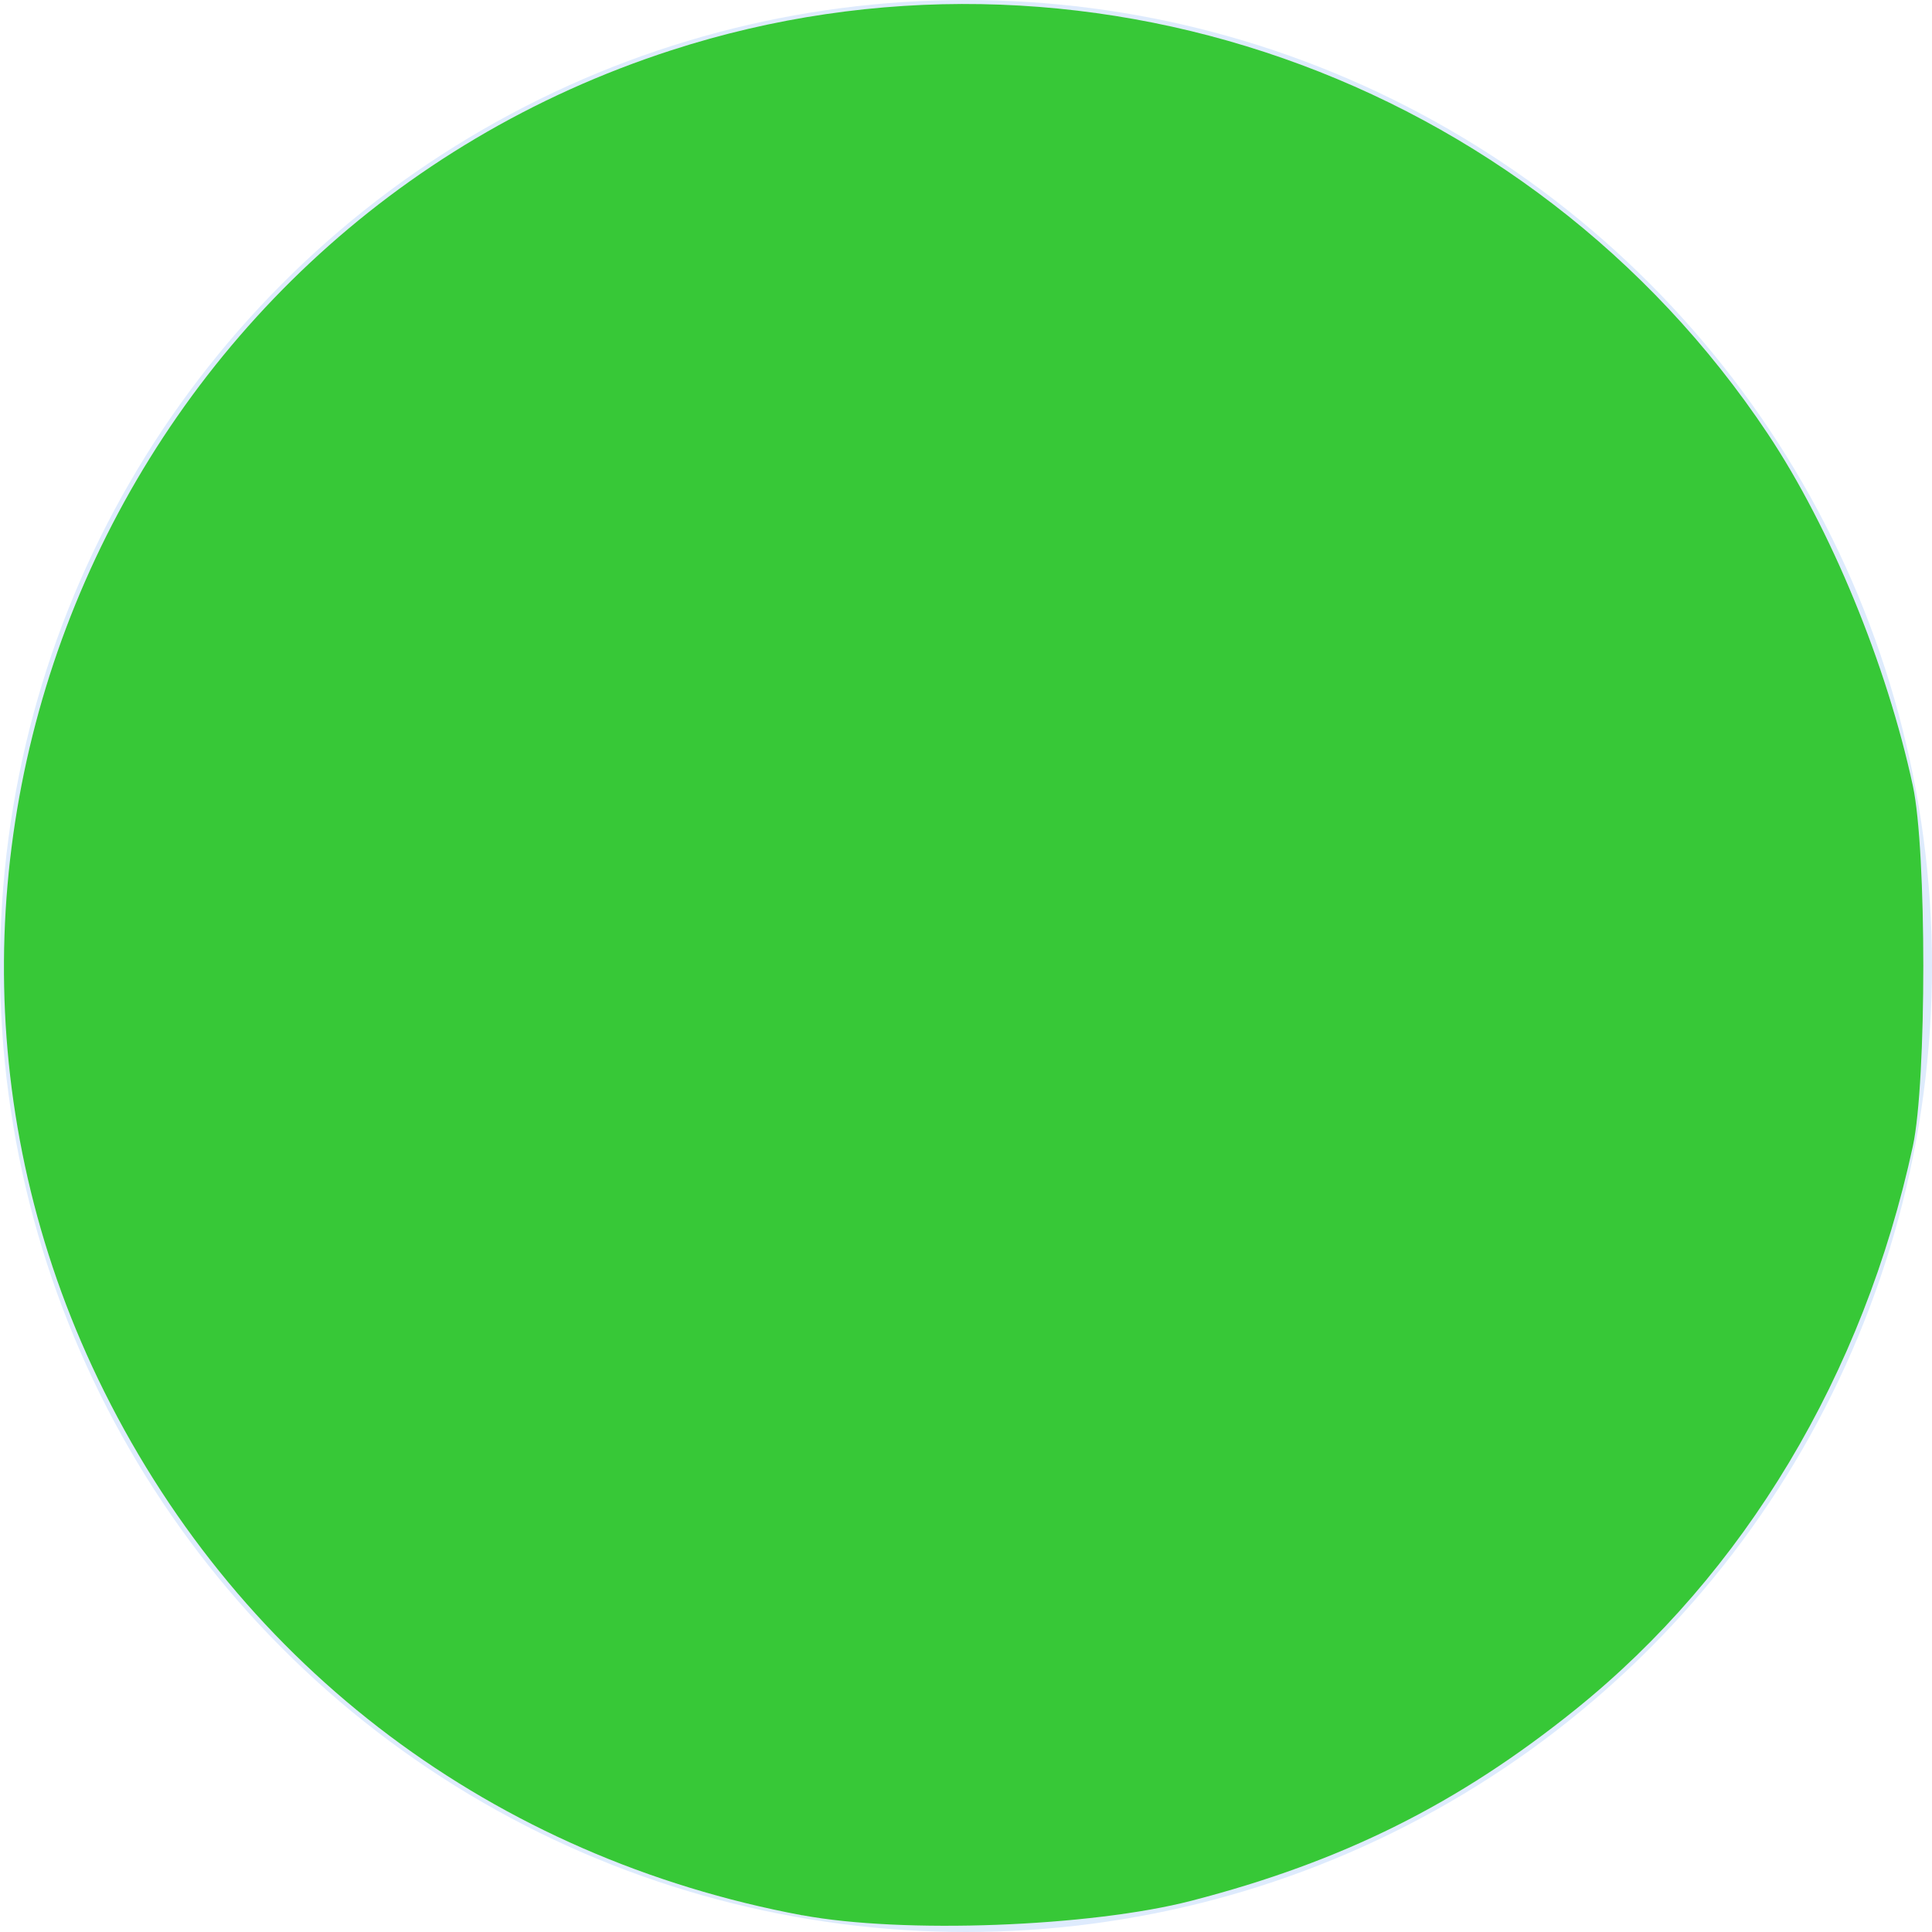 <?xml version="1.0" encoding="UTF-8" standalone="no"?>
<svg
   width="39"
   height="39"
   viewBox="0 0 39 39"
   fill="none"
   version="1.1"
   id="svg4"
   sodipodi:docname="shape-7.svg"
   inkscape:version="1.2.2 (b0a8486541, 2022-12-01)"
   xmlns:inkscape="http://www.inkscape.org/namespaces/inkscape"
   xmlns:sodipodi="http://sodipodi.sourceforge.net/DTD/sodipodi-0.dtd"
   xmlns="http://www.w3.org/2000/svg"
   xmlns:svg="http://www.w3.org/2000/svg">
  <defs
     id="defs8" />
  <sodipodi:namedview
     id="namedview6"
     pagecolor="#ffffff"
     bordercolor="#000000"
     borderopacity="0.25"
     inkscape:showpageshadow="2"
     inkscape:pageopacity="0.0"
     inkscape:pagecheckerboard="0"
     inkscape:deskcolor="#d1d1d1"
     showgrid="false"
     inkscape:zoom="6.0512821"
     inkscape:cx="15.864407"
     inkscape:cy="19.334746"
     inkscape:window-width="3840"
     inkscape:window-height="2083"
     inkscape:window-x="0"
     inkscape:window-y="0"
     inkscape:window-maximized="1"
     inkscape:current-layer="svg4" />
  <circle
     r="19.5"
     transform="matrix(-1 0 0 1 19.5 19.5)"
     fill="#DEEBFD"
     id="circle2" />
  <path
     style="fill:#37c837;stroke:none;stroke-width:3.123"
     d="M 16.195,38.663 C 9.976,37.5 4.893,33.687 2.105,28.093 -3.165,17.522 2.268,4.67 13.551,1.015 c 8.231,-2.666 17.321,0.514 22.135,7.743 1.265,1.899 2.399,4.653 2.928,7.106 0.281,1.302 0.281,5.969 0,7.271 -0.995,4.611 -3.398,8.626 -6.809,11.372 -2.372,1.91 -4.705,3.073 -7.749,3.861 -2.045,0.53 -5.841,0.671 -7.862,0.293 z"
     id="path2392" />
</svg>
